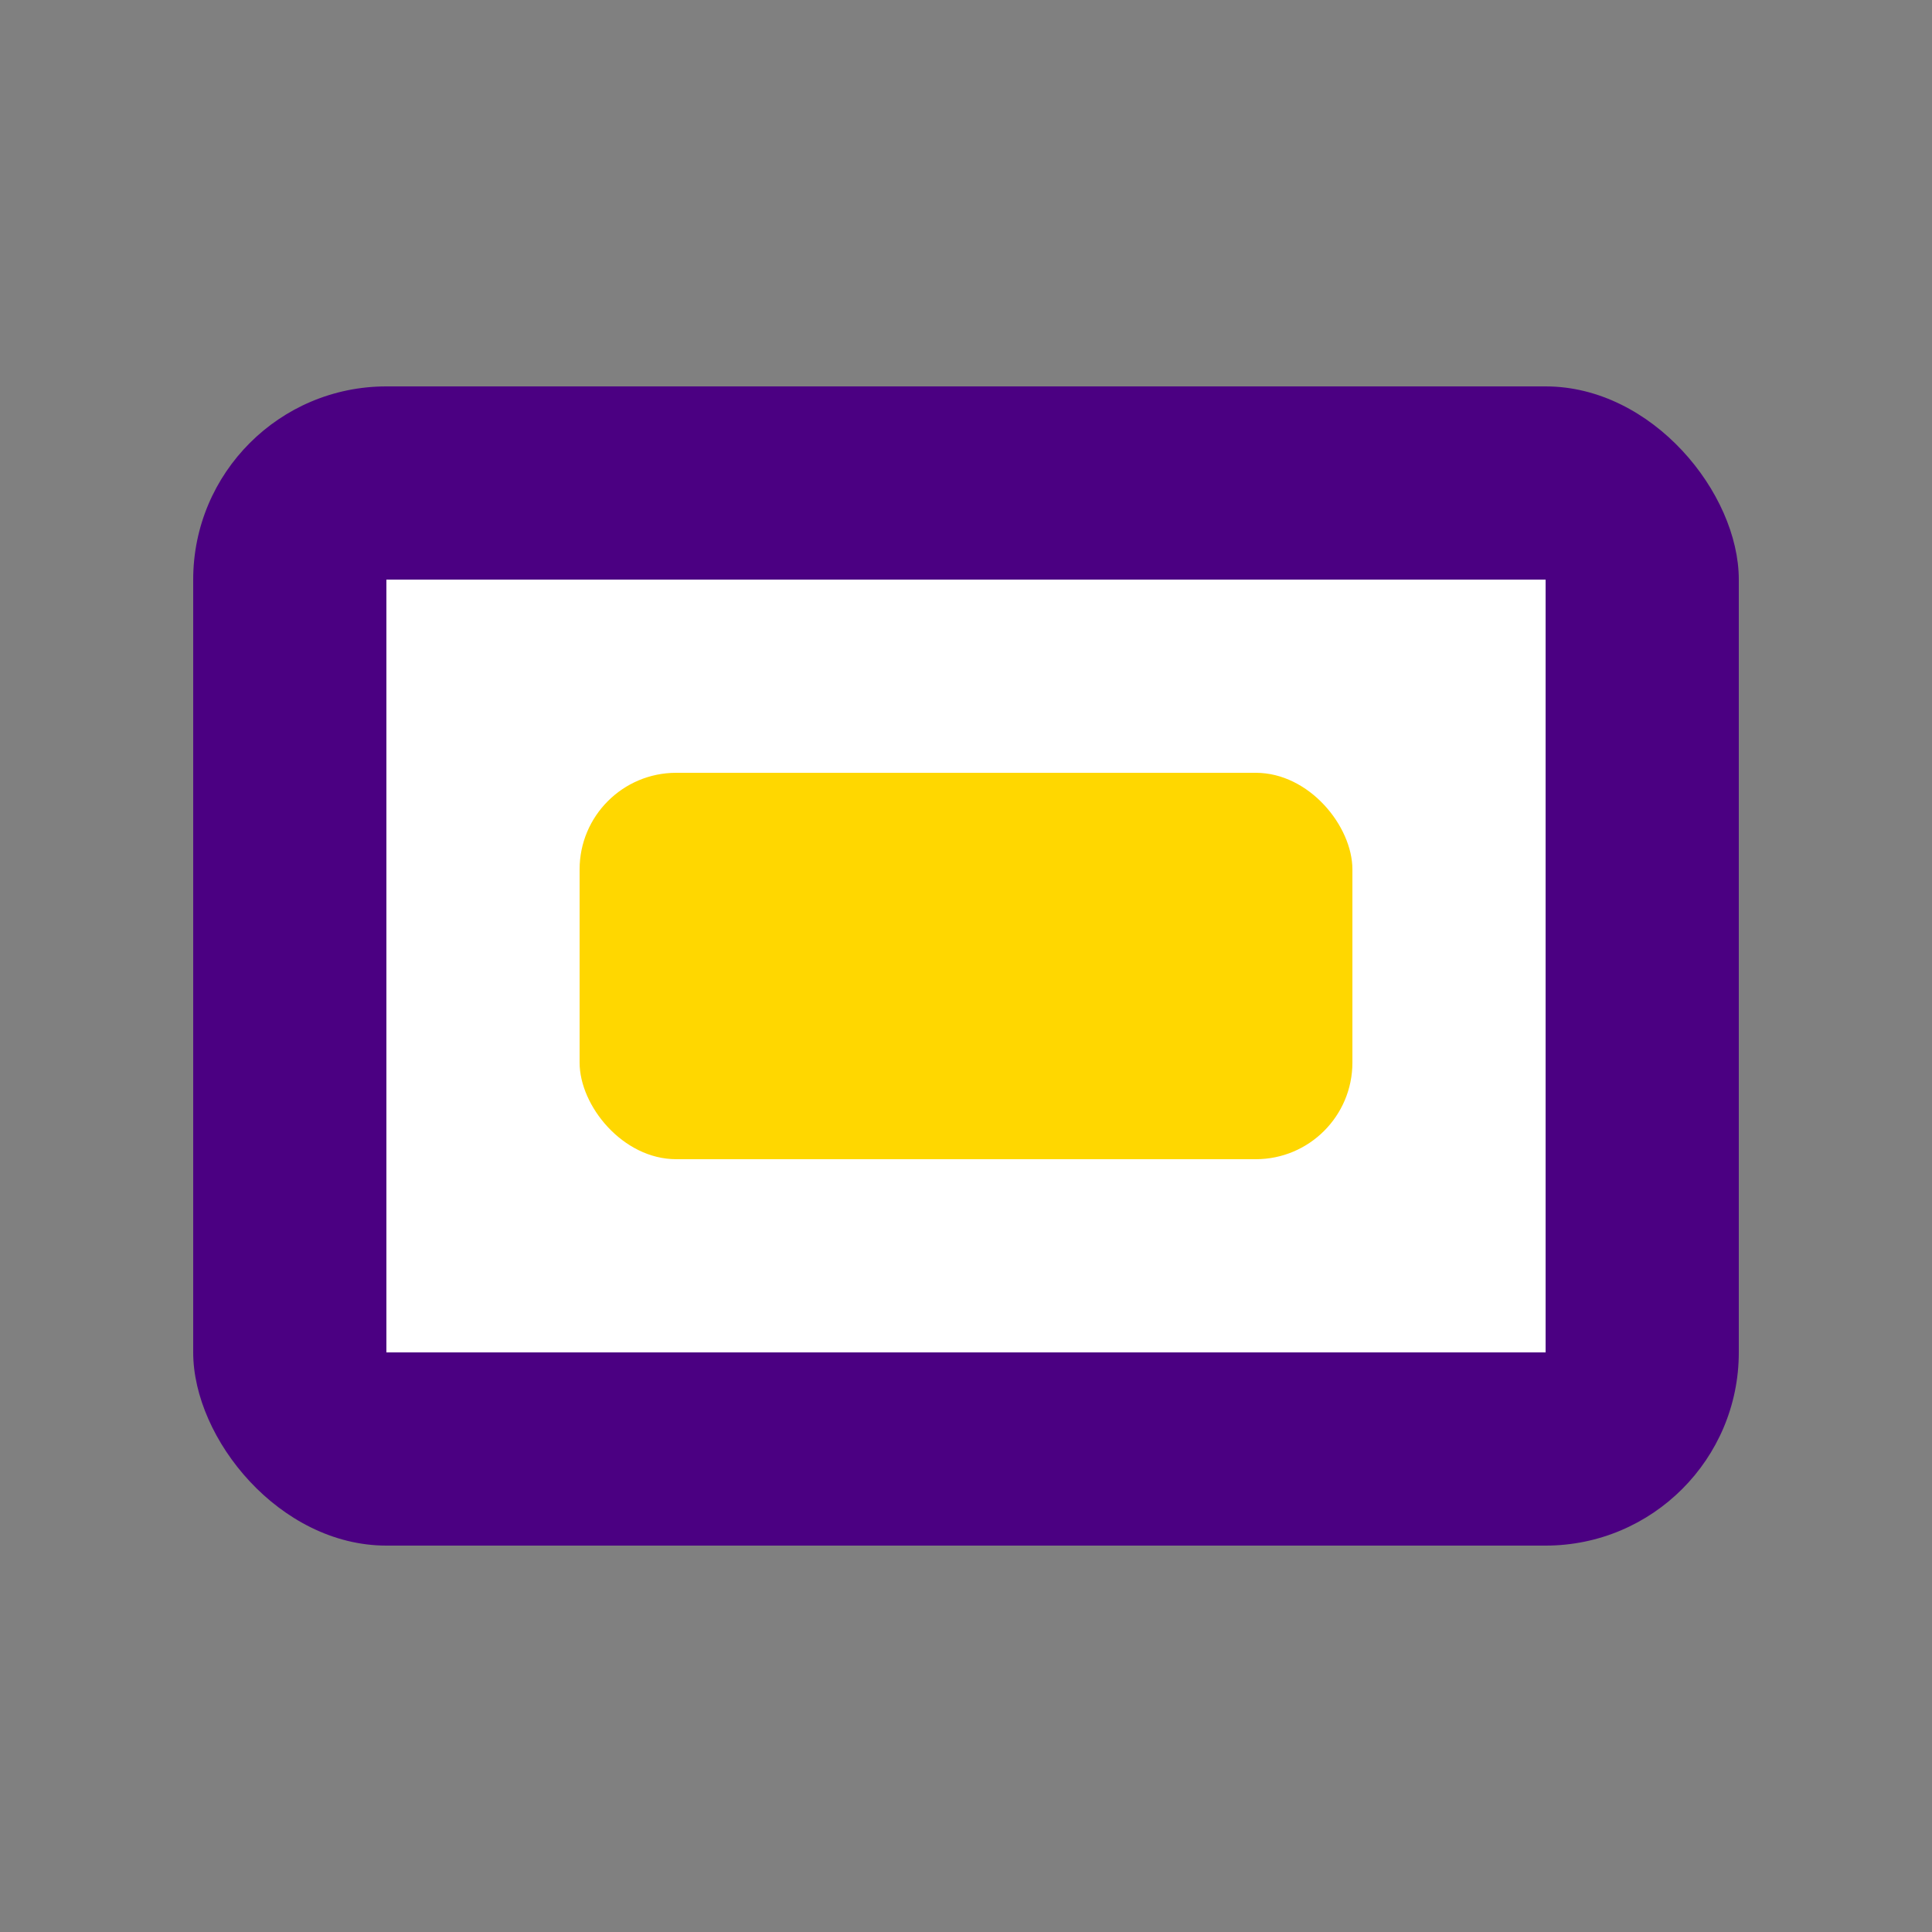 <svg width="100" height="100" viewBox="0 0 100 100" fill="none" xmlns="http://www.w3.org/2000/svg">
<rect x="0" y="0" width="100" height="100" fill="#808080" stroke="none"/>
<rect x="10" y="20" width="80" height="60" rx="10" fill="#4B0082"/>
<path d="M20 30L80 30L80 70L20 70L20 30Z" fill="#FFFFFF"/>
<rect x="30" y="40" width="40" height="20" rx="5" fill="#FFD700"/>
</svg>